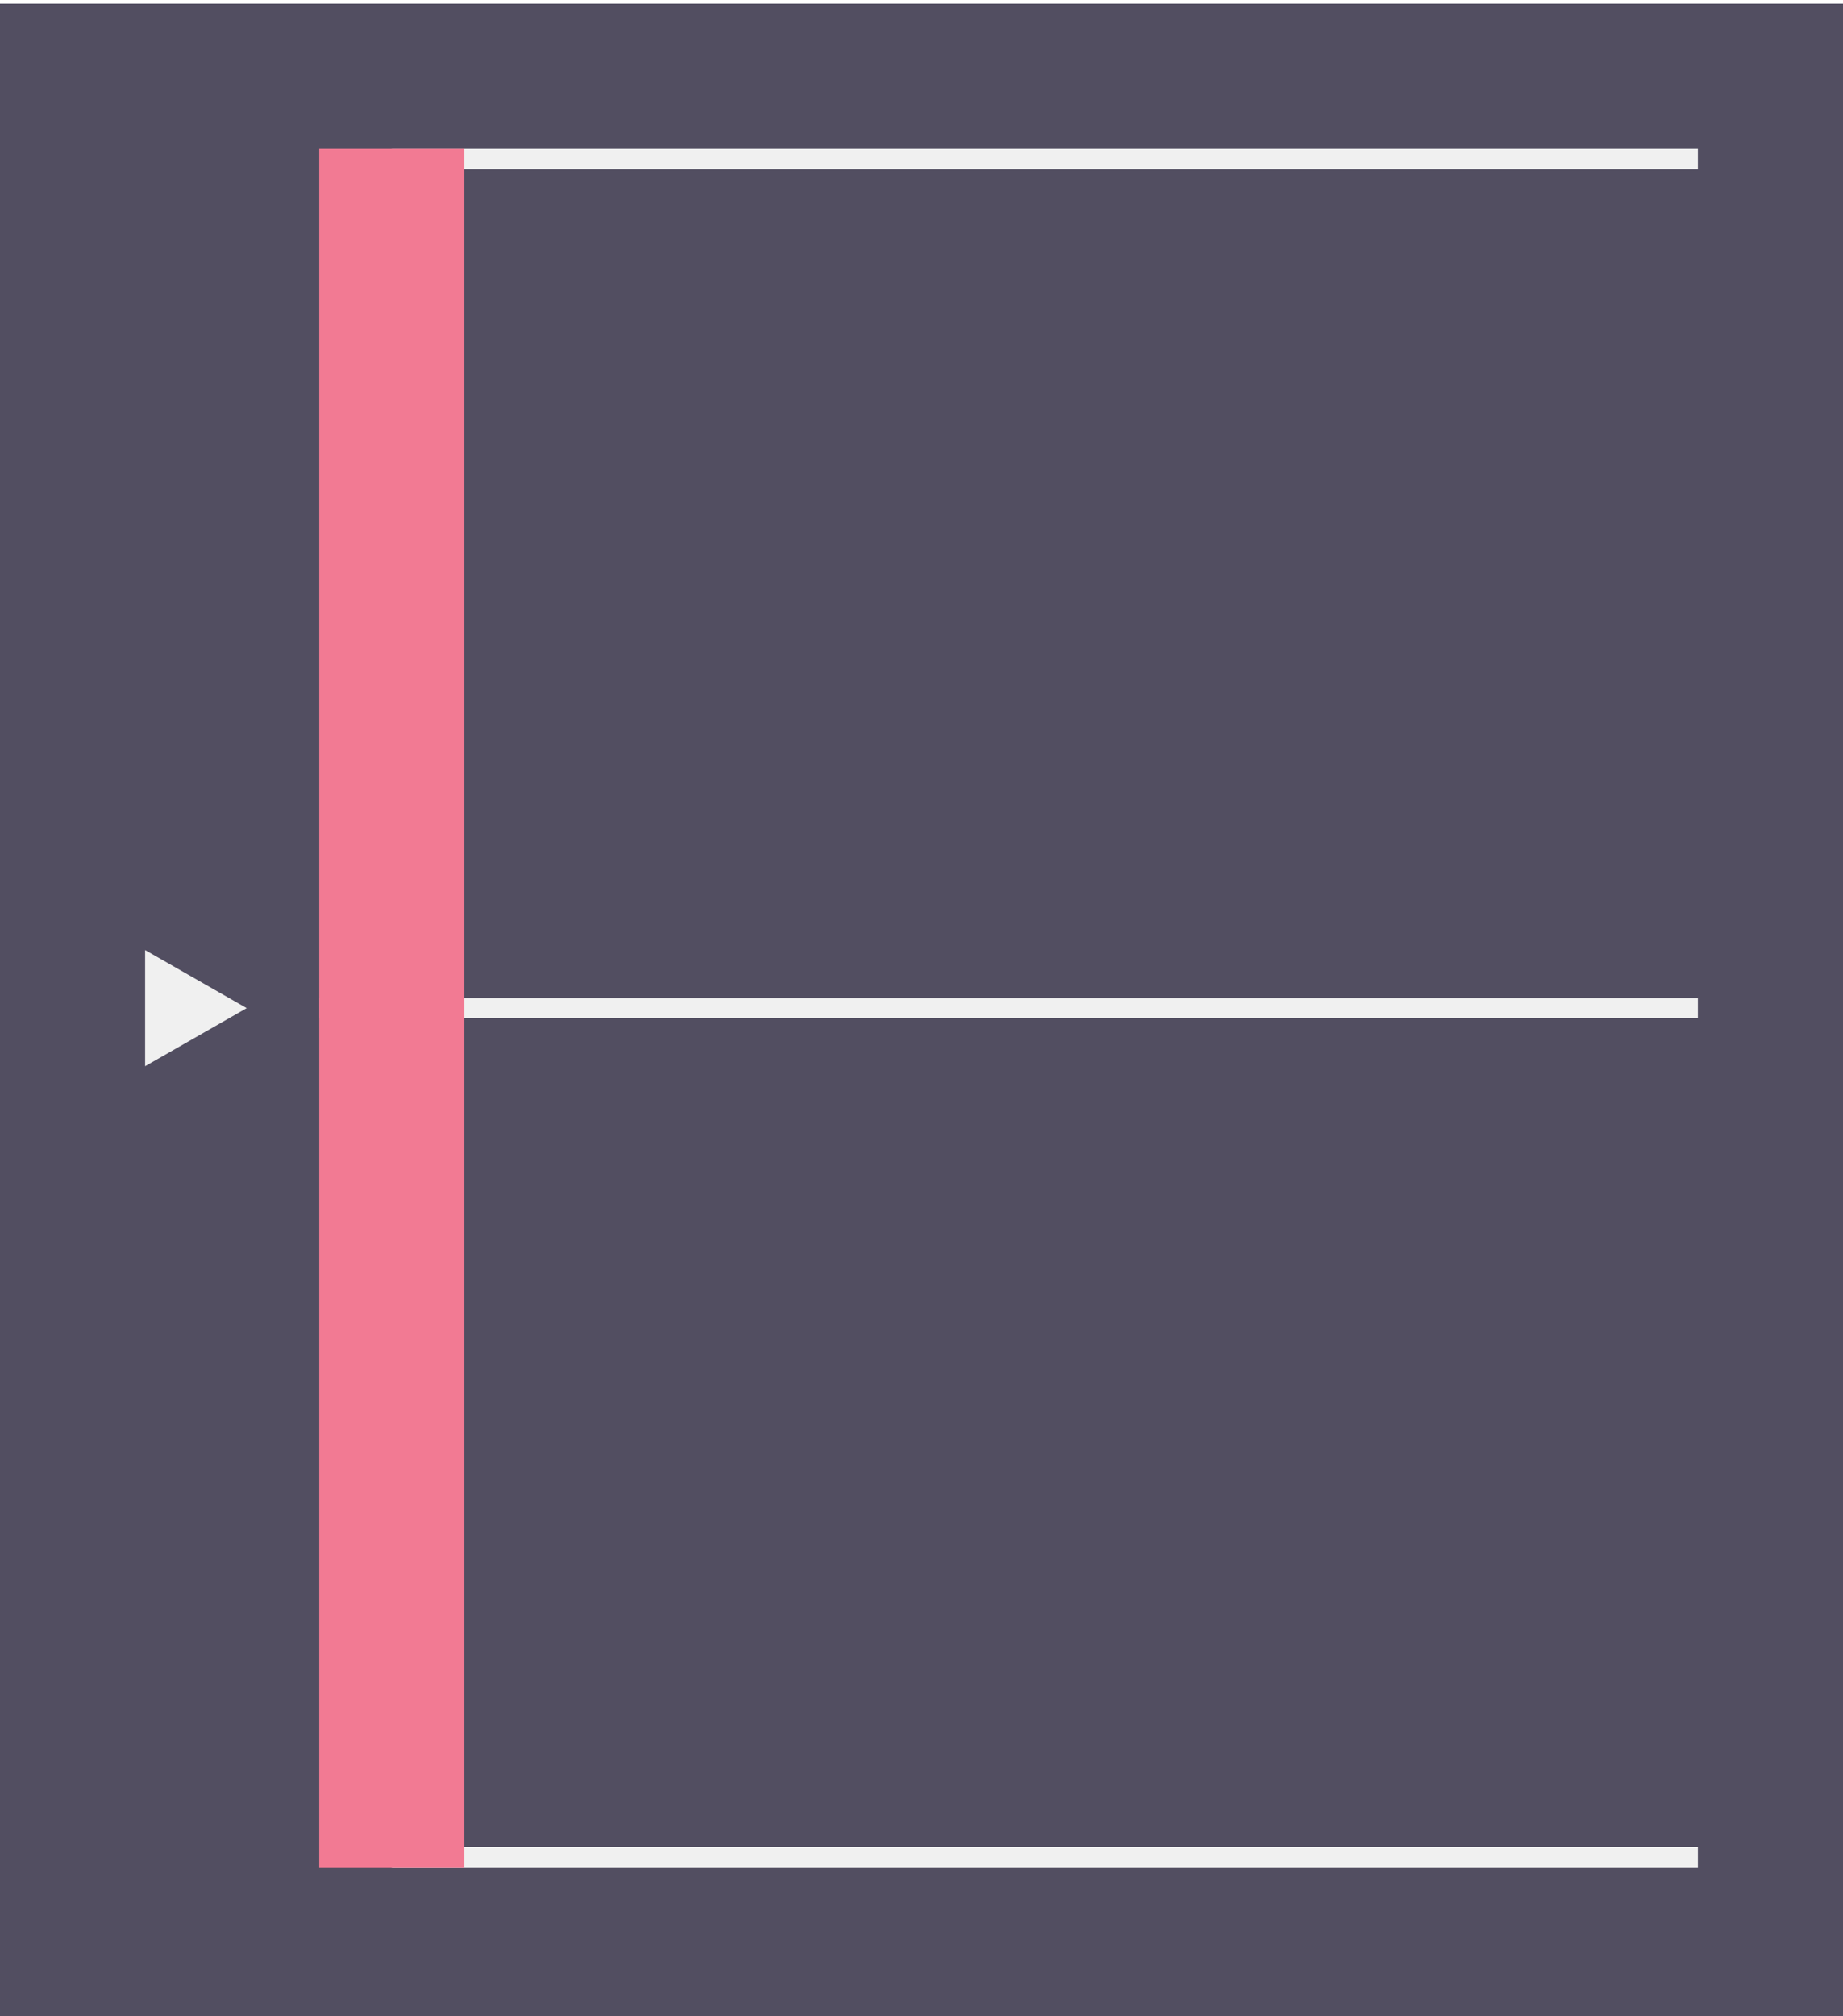 <svg width="64" height="70" viewBox="0 0 1.27 1.384" xmlns="http://www.w3.org/2000/svg"> <rect width="100%" height="100%" fill="#524E61" /> <polygon points="0.27,1.284,1.17,1.284,1.17,1.27,0.27,1.27" fill="#F0F0F0" /><polygon points="0.27,0.114,1.17,0.114,1.17,0.1,0.27,0.1" fill="#F0F0F0" /><polygon points="0.27,0.699,1.17,0.699,1.17,0.685,0.27,0.685" fill="#F0F0F0" /><polygon points="0.22,1.284,0.22,0.685,0.32,0.685,0.32,1.284" fill="#F27A93" /><polygon points="0.22,0.699,0.22,0.1,0.32,0.1,0.32,0.699" fill="#F27A93" /><polygon points="0.17,0.692,0.1,0.652,0.1,0.732" fill="#F0F0F0" /> </svg>